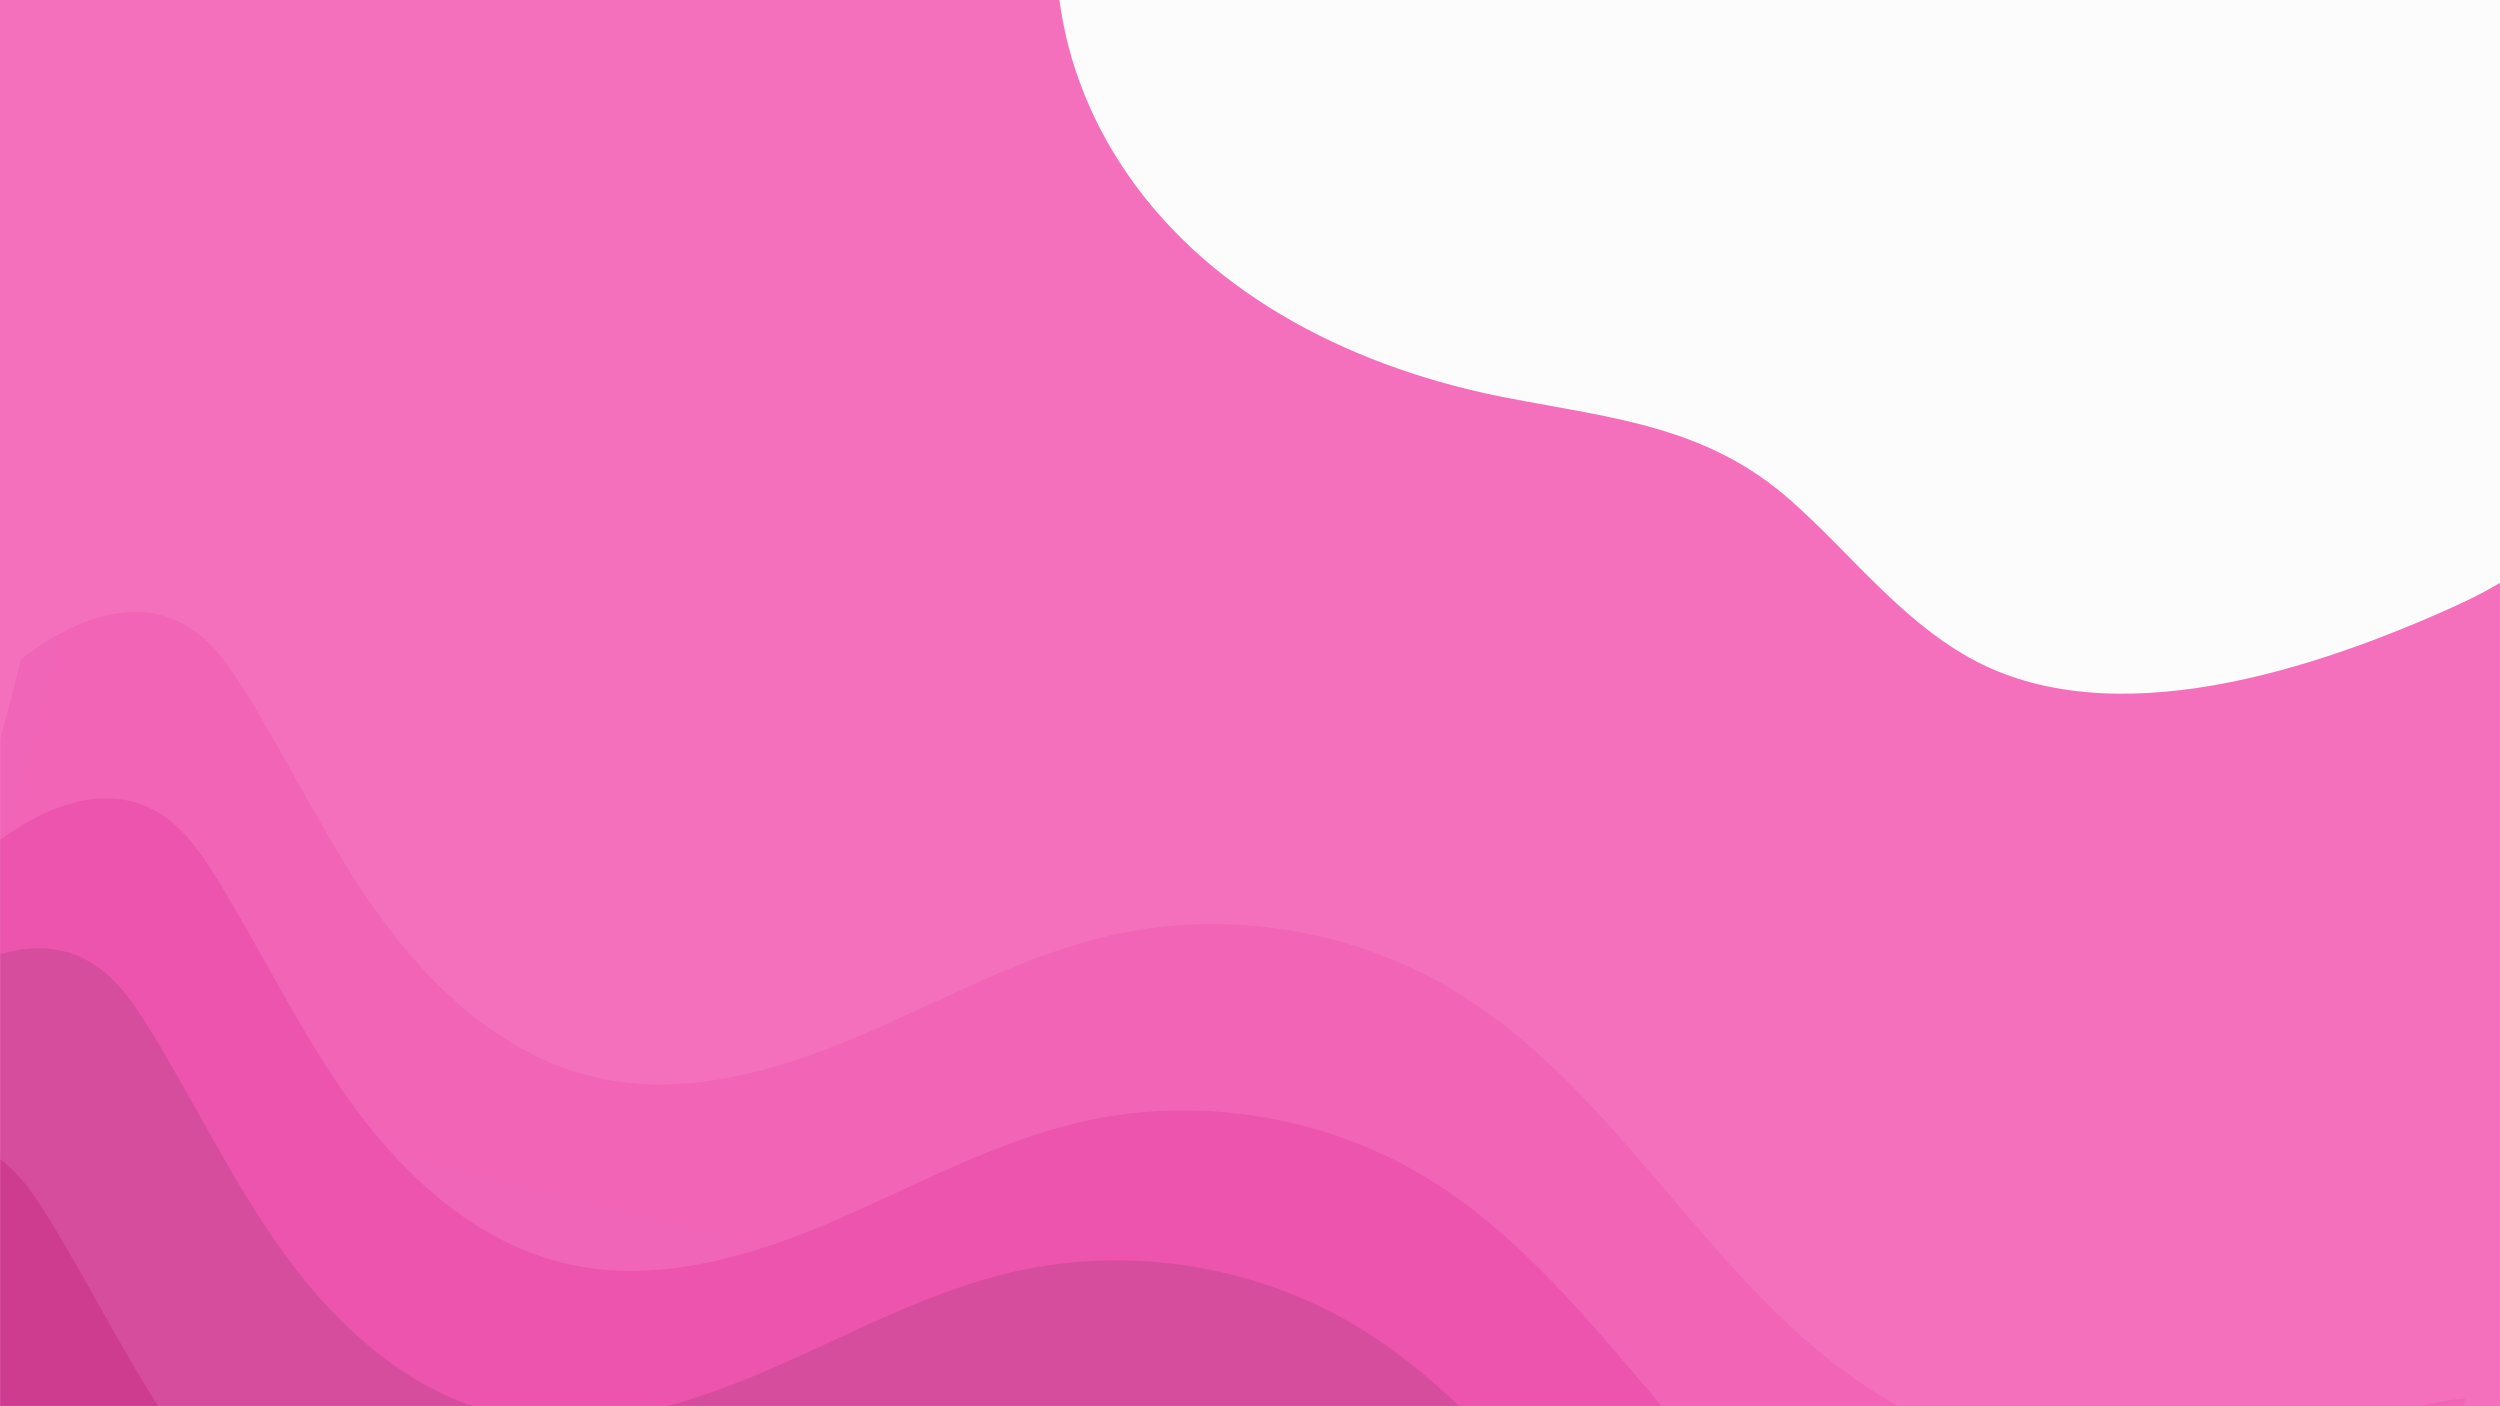 <svg xmlns="http://www.w3.org/2000/svg" xmlns:xlink="http://www.w3.org/1999/xlink" width="1920" zoomAndPan="magnify" viewBox="0 0 1440 810" height="1080" preserveAspectRatio="xMidYMid meet" version="1.2"><defs><clipPath id="c7762a26e4"><path d="M 608 0 L 1440 0 L 1440 400 L 608 400 Z M 608 0 "/></clipPath><clipPath id="417e99d192"><path d="M 492.375 -121.809 L 1210.949 -624.141 L 1745.512 140.535 L 1026.938 642.871 Z M 492.375 -121.809 "/></clipPath><clipPath id="1f7e3f92e9"><path d="M 492.375 -121.809 L 1210.949 -624.141 L 1745.512 140.535 L 1026.938 642.871 Z M 492.375 -121.809 "/></clipPath><filter x="0%" y="0%" width="100%" filterUnits="objectBoundingBox" id="4d29920652" height="100%"><feColorMatrix values="0 0 0 0 1 0 0 0 0 1 0 0 0 0 1 0 0 0 1 0" type="matrix" in="SourceGraphic"/></filter><clipPath id="1d5d18409e"><path d="M 0 257 L 1440 257 L 1440 810 L 0 810 Z M 0 257 "/></clipPath><clipPath id="3c1ec4b7cc"><path d="M 67.402 235.012 L 1490.906 600.859 L 1397.355 964.848 L -26.145 599 Z M 67.402 235.012 "/></clipPath><clipPath id="92558c6a71"><path d="M 67.402 235.012 L 1490.906 600.859 L 1397.355 964.848 L -26.145 599 Z M 67.402 235.012 "/></clipPath><clipPath id="9a12dd2951"><path d="M 0 17 L 1421 17 L 1421 475 L 0 475 Z M 0 17 "/></clipPath><clipPath id="cd48bda4f0"><path d="M 24.578 -4.516 L 1448.078 361.332 L 1354.531 725.32 L -68.969 359.473 Z M 24.578 -4.516 "/></clipPath><clipPath id="9dddf3bf9a"><path d="M 24.578 -4.516 L 1448.078 361.332 L 1354.531 725.32 L -68.969 359.473 Z M 24.578 -4.516 "/></clipPath><clipPath id="a4dce7d1c2"><rect x="0" width="1440" y="0" height="475"/></clipPath><clipPath id="e4563071c3"><path d="M 0 459 L 1404 459 L 1404 810 L 0 810 Z M 0 459 "/></clipPath><clipPath id="1c9f9e0113"><path d="M 7.973 437.859 L 1431.473 803.707 L 1337.926 1167.695 L -85.574 801.848 Z M 7.973 437.859 "/></clipPath><clipPath id="cfdd3fa0a6"><path d="M 7.973 437.859 L 1431.473 803.707 L 1337.926 1167.695 L -85.574 801.848 Z M 7.973 437.859 "/></clipPath><clipPath id="c63a2e6636"><path d="M 0 546 L 1365 546 L 1365 810 L 0 810 Z M 0 546 "/></clipPath><clipPath id="5da2bf0fbb"><path d="M -30.957 524.172 L 1392.543 890.02 L 1298.996 1254.008 L -124.504 888.16 Z M -30.957 524.172 "/></clipPath><clipPath id="e38b9625e6"><path d="M -30.957 524.172 L 1392.543 890.02 L 1298.996 1254.008 L -124.504 888.16 Z M -30.957 524.172 "/></clipPath><clipPath id="a7b7f1d3b4"><path d="M 0 655 L 1307 655 L 1307 810 L 0 810 Z M 0 655 "/></clipPath><clipPath id="b666e375c8"><path d="M -88.887 633.469 L 1334.613 999.32 L 1241.066 1363.305 L -182.434 997.457 Z M -88.887 633.469 "/></clipPath><clipPath id="f9e193322c"><path d="M -88.887 633.469 L 1334.613 999.32 L 1241.066 1363.305 L -182.434 997.457 Z M -88.887 633.469 "/></clipPath><clipPath id="b12f28cf8e"><rect x="0" width="1440" y="0" height="810"/></clipPath></defs><g id="538ab0ef47"><rect x="0" width="1440" y="0" height="810" style="fill:#ffffff;fill-opacity:1;stroke:none;"/><rect x="0" width="1440" y="0" height="810" style="fill:#f470bd;fill-opacity:1;stroke:none;"/><g clip-rule="nonzero" clip-path="url(#c7762a26e4)"><g clip-rule="nonzero" clip-path="url(#417e99d192)"><g clip-rule="nonzero" clip-path="url(#1f7e3f92e9)"><path style=" stroke:none;fill-rule:nonzero;fill:#fcfcfc;fill-opacity:1;" d="M 1601.199 -57.008 C 1553.367 -117.391 1479.461 -123.047 1408.047 -102.371 C 1339.43 -82.715 1282.758 -64.383 1213.055 -91.465 C 1155.855 -113.715 1108.152 -153.832 1056.758 -185.52 C 980.281 -232.664 889.738 -266.465 796.711 -248.93 C 628.883 -217.238 556.238 -35.664 649.027 99.746 C 698.609 172.008 782.441 212.605 867.922 229.125 C 929.309 240.961 983.031 245.516 1031.266 288.074 C 1065.445 318.227 1093.73 356.008 1134.184 378.734 C 1216.219 424.797 1334.457 385.426 1416.25 348.133 C 1508.254 306.043 1550.988 222.59 1594.445 138.164 C 1594.605 138.055 1594.605 138.055 1594.605 138.055 C 1638.738 79.359 1647.113 0.973 1601.199 -57.008 Z M 1601.199 -57.008 "/></g></g></g><g mask="url(#b84fe4957b)" transform="matrix(1,0,0,1,0,0)"><g clip-path="url(#b12f28cf8e)"><g clip-rule="nonzero" clip-path="url(#1d5d18409e)"><g clip-rule="nonzero" clip-path="url(#3c1ec4b7cc)"><g clip-rule="nonzero" clip-path="url(#92558c6a71)"><path style=" stroke:none;fill-rule:nonzero;fill:#f470bd;fill-opacity:1;" d="M 1320.742 757.781 C 1290.785 762.938 1260.016 757.809 1230.559 750.359 C 1193.254 740.93 1156.617 727.676 1123.996 707.254 C 1029.145 647.91 977.711 534.926 882.391 476.316 C 823.465 440.082 750.203 427.969 682.754 443.266 C 631.906 454.809 585.734 480.809 537.758 501.246 C 489.777 521.684 436.621 536.832 385.816 525.098 C 335.691 513.512 294.582 477.035 264.043 435.617 C 233.496 394.219 211.477 347.254 184.488 303.449 C 174.871 287.824 163.914 271.953 147.629 263.508 C 117.609 247.914 82.781 262.695 54.918 284.285 L -25.953 598.949 L 1397.383 964.754 L 1462.844 710.051 C 1448.578 711.102 1434.168 714.578 1420.965 719.441 C 1387.328 731.828 1356.074 751.688 1320.742 757.781 Z M 1320.742 757.781 "/></g></g></g><g mask="url(#7707263a2a)" transform="matrix(1,0,0,1,0,335)"><g id="33a8e5ed6a" clip-path="url(#a4dce7d1c2)"><g clip-rule="nonzero" clip-path="url(#9a12dd2951)"><g clip-rule="nonzero" clip-path="url(#cd48bda4f0)"><g clip-rule="nonzero" clip-path="url(#9dddf3bf9a)"><path style=" stroke:none;fill-rule:nonzero;fill:#ed5db1;fill-opacity:1;" d="M 1277.914 518.25 C 1247.957 523.41 1217.188 518.277 1187.73 510.828 C 1150.43 501.402 1113.789 488.145 1081.168 467.727 C 986.32 408.383 934.883 295.395 839.562 236.789 C 780.641 200.555 707.379 188.441 639.93 203.734 C 589.078 215.277 542.91 241.281 494.93 261.719 C 446.953 282.156 393.797 297.305 342.988 285.566 C 292.863 273.984 251.758 237.508 221.215 196.09 C 190.668 154.691 168.652 107.727 141.66 63.922 C 132.043 48.293 121.086 32.422 104.801 23.98 C 74.781 8.387 39.953 23.168 12.094 44.758 L -68.777 359.422 L 1354.555 725.227 L 1420.016 470.52 C 1405.75 471.574 1391.344 475.047 1378.137 479.91 C 1344.504 492.301 1313.246 512.156 1277.914 518.25 Z M 1277.914 518.25 "/></g></g></g></g><mask id="7707263a2a"><g filter="url(#4d29920652)"><rect x="0" width="1440" height="810" y="0" style="fill:#000000;fill-opacity:0.8;stroke:none;"/></g></mask></g><g clip-rule="nonzero" clip-path="url(#e4563071c3)"><g clip-rule="nonzero" clip-path="url(#1c9f9e0113)"><g clip-rule="nonzero" clip-path="url(#cfdd3fa0a6)"><path style=" stroke:none;fill-rule:nonzero;fill:#e849a6;fill-opacity:1;" d="M 1261.309 960.629 C 1231.355 965.785 1200.582 960.656 1171.129 953.207 C 1133.824 943.777 1097.184 930.523 1064.566 910.102 C 969.715 850.758 918.281 737.773 822.961 679.164 C 764.035 642.93 690.773 630.816 623.324 646.113 C 572.473 657.656 526.305 683.656 478.328 704.094 C 430.348 724.535 377.191 739.684 326.387 727.945 C 276.262 716.359 235.152 679.887 204.609 638.469 C 174.066 597.066 152.047 550.102 125.059 506.297 C 115.438 490.672 104.484 474.801 88.199 466.355 C 58.18 450.762 23.348 465.543 -4.512 487.133 L -85.383 801.797 L 1337.953 1167.602 L 1403.414 912.898 C 1389.148 913.949 1374.738 917.426 1361.531 922.289 C 1327.898 934.676 1296.645 954.535 1261.309 960.629 Z M 1261.309 960.629 "/></g></g></g><g clip-rule="nonzero" clip-path="url(#c63a2e6636)"><g clip-rule="nonzero" clip-path="url(#5da2bf0fbb)"><g clip-rule="nonzero" clip-path="url(#e38b9625e6)"><path style=" stroke:none;fill-rule:nonzero;fill:#cb3f91;fill-opacity:1;" d="M 1222.379 1046.938 C 1192.422 1052.094 1161.652 1046.965 1132.195 1039.516 C 1094.891 1030.09 1058.254 1016.832 1025.633 996.414 C 930.781 937.066 879.348 824.082 784.027 765.477 C 725.102 729.238 651.84 717.129 584.391 732.422 C 533.543 743.965 487.371 769.969 439.395 790.406 C 391.414 810.844 338.258 825.992 287.453 814.254 C 237.328 802.672 196.219 766.195 165.68 724.777 C 135.133 683.379 113.113 636.414 86.125 592.609 C 76.508 576.98 65.551 561.109 49.266 552.668 C 19.246 537.074 -15.582 551.855 -43.445 573.445 L -124.312 888.105 L 1299.02 1253.914 L 1364.48 999.207 C 1350.215 1000.262 1335.805 1003.734 1322.602 1008.598 C 1288.969 1020.988 1257.711 1040.844 1222.379 1046.938 Z M 1222.379 1046.938 "/></g></g></g><g clip-rule="nonzero" clip-path="url(#a7b7f1d3b4)"><g clip-rule="nonzero" clip-path="url(#b666e375c8)"><g clip-rule="nonzero" clip-path="url(#f9e193322c)"><path style=" stroke:none;fill-rule:nonzero;fill:#bd267e;fill-opacity:1;" d="M 1164.449 1156.238 C 1134.492 1161.395 1103.723 1156.266 1074.27 1148.816 C 1036.965 1139.387 1000.324 1126.133 967.703 1105.715 C 872.855 1046.367 821.418 933.383 726.098 874.777 C 667.176 838.539 593.914 826.43 526.465 841.723 C 475.613 853.266 429.445 879.266 381.465 899.703 C 333.488 920.145 280.332 935.293 229.527 923.555 C 179.398 911.973 138.293 875.496 107.75 834.078 C 77.203 792.676 55.188 745.711 28.195 701.91 C 18.578 686.281 7.621 670.41 -8.66 661.965 C -38.684 646.371 -73.512 661.152 -101.371 682.742 L -182.242 997.406 L 1241.09 1363.211 L 1306.551 1108.508 C 1292.285 1109.559 1277.879 1113.035 1264.672 1117.898 C 1231.039 1130.285 1199.785 1150.145 1164.449 1156.238 Z M 1164.449 1156.238 "/></g></g></g></g><mask id="b84fe4957b"><g filter="url(#4d29920652)"><rect x="0" width="1440" y="0" height="810" style="fill:#000000;fill-opacity:0.7;stroke:none;"/></g></mask></g></g></svg>